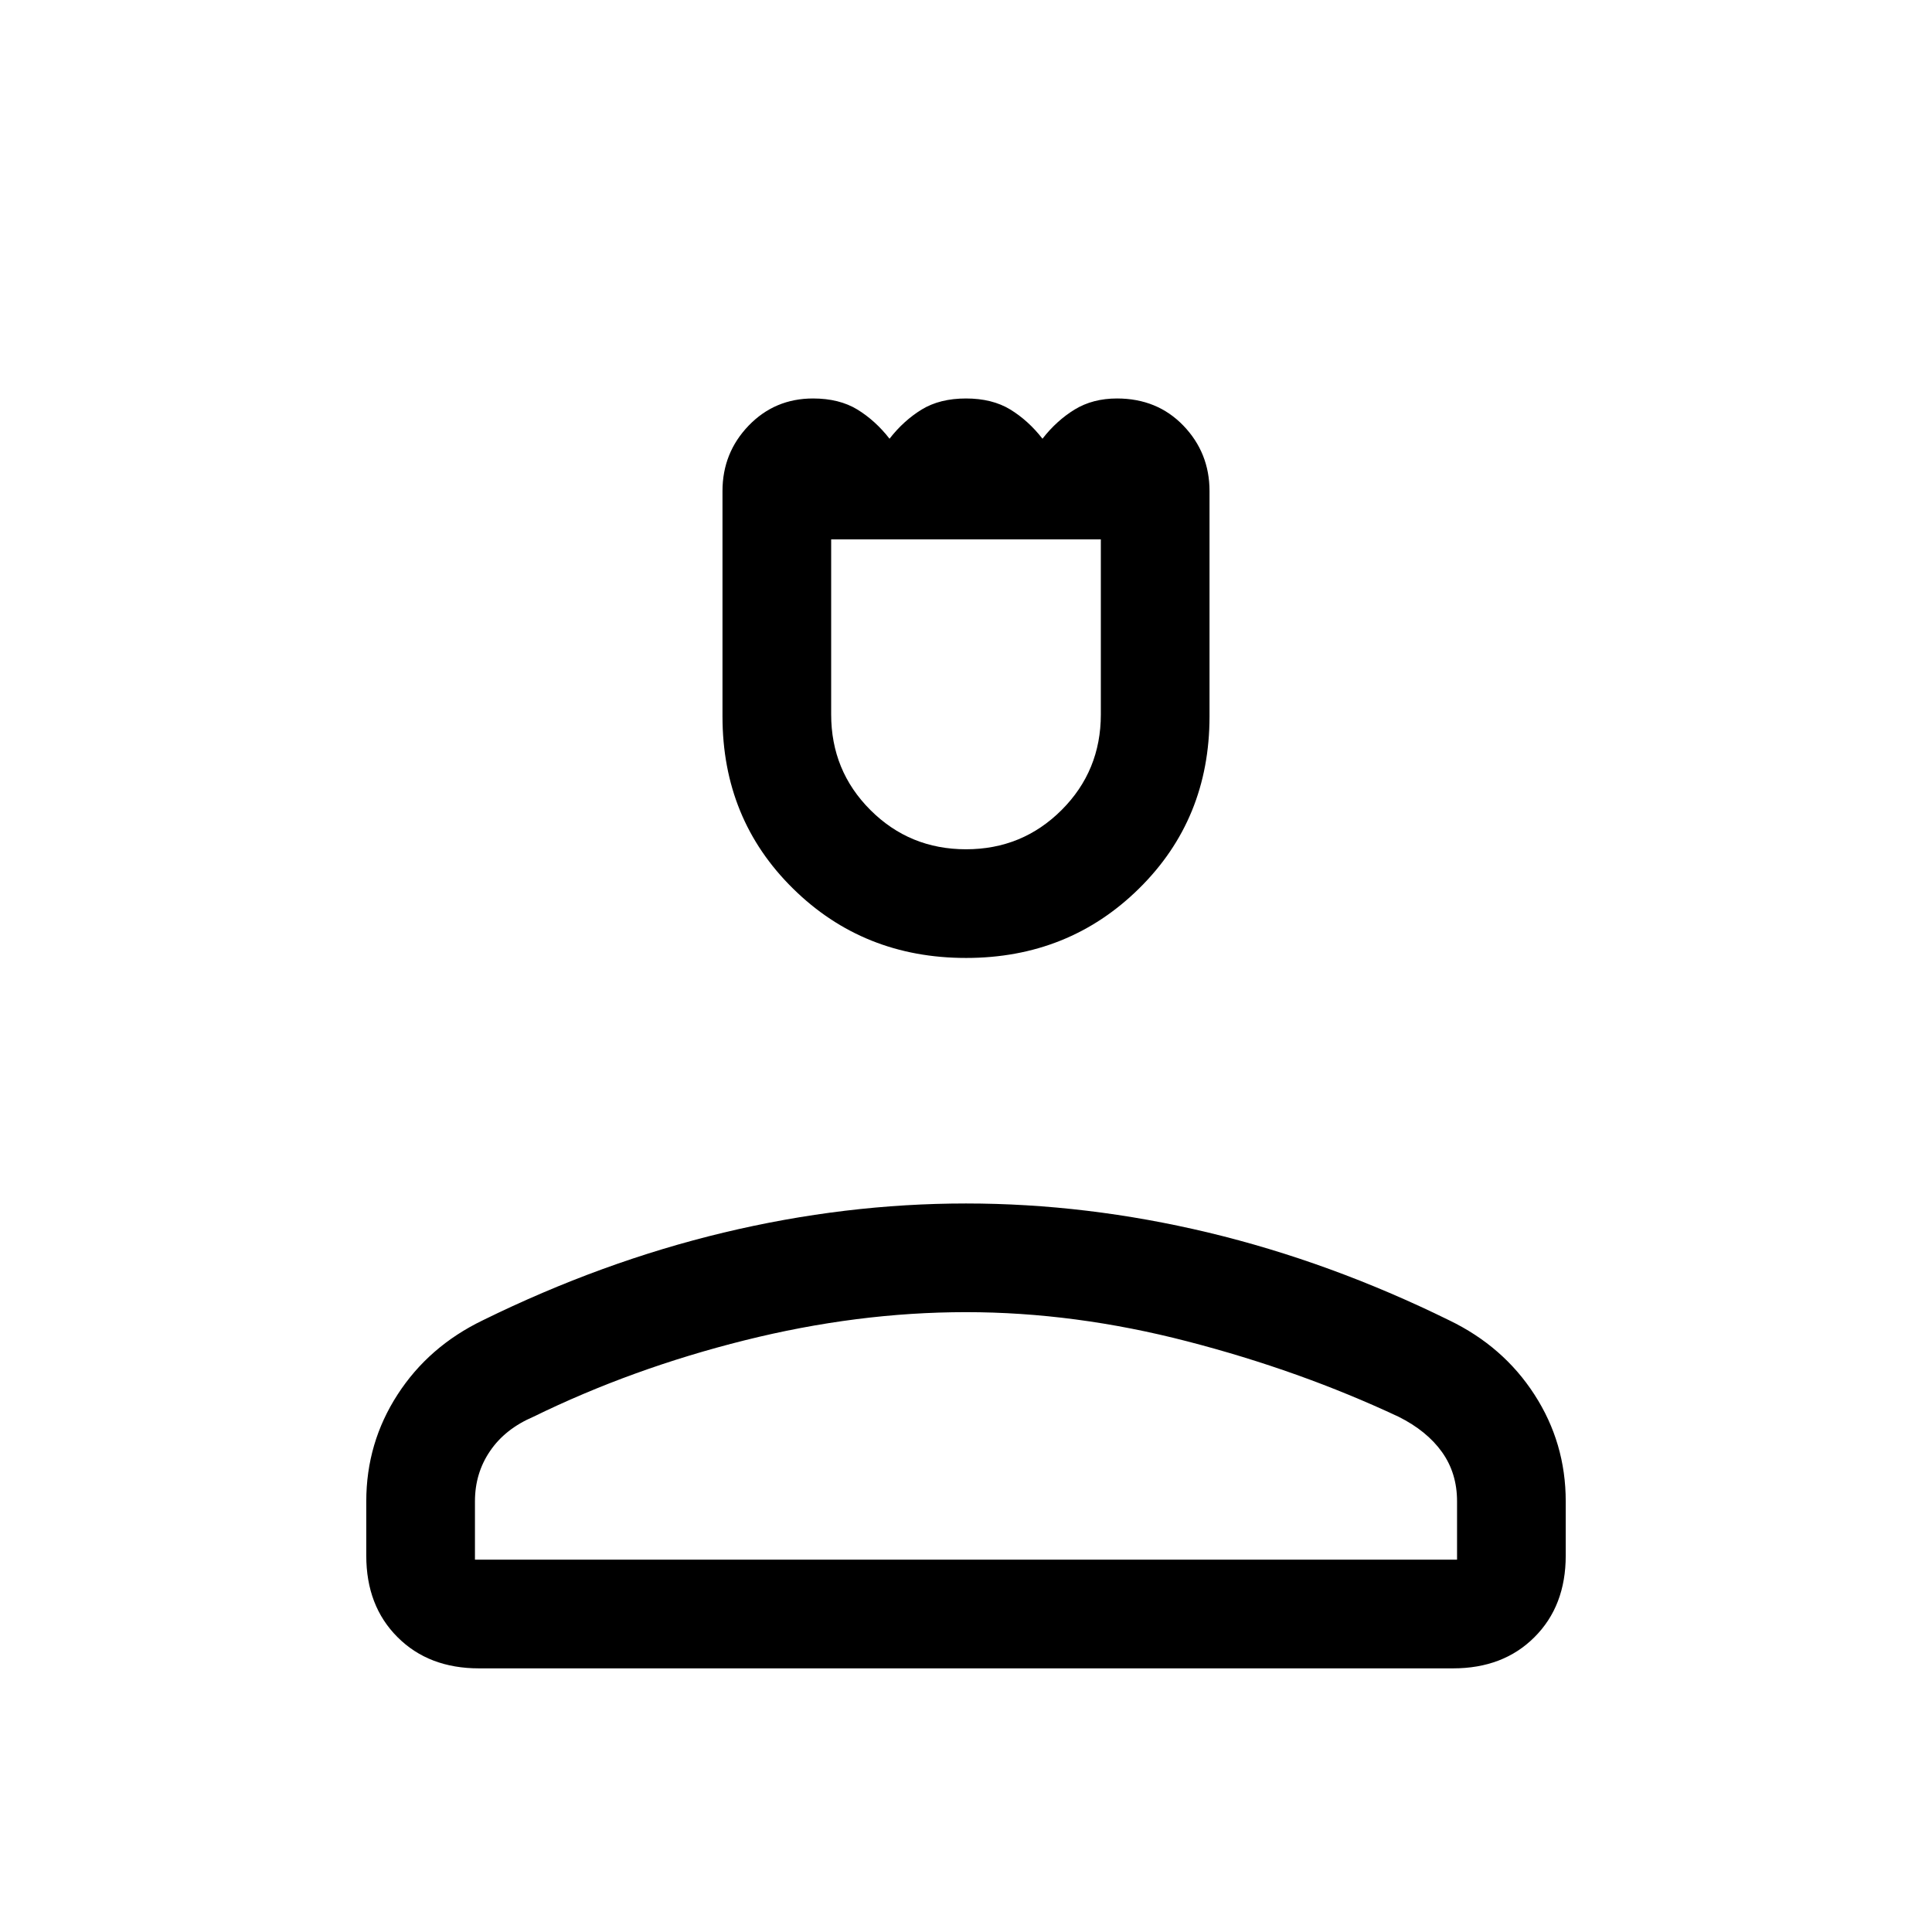 <svg xmlns="http://www.w3.org/2000/svg" height="24" width="24"><path d="M12 11.9q-1.275 0-2.15-.863-.875-.862-.875-2.137V6.1q0-.475.325-.813.325-.337.8-.337.325 0 .55.137.225.138.4.363.175-.225.4-.363.225-.137.55-.137.325 0 .55.137.225.138.4.363.175-.225.4-.363.225-.137.525-.137.5 0 .825.337.325.338.325.813v2.8q0 1.275-.875 2.137-.875.863-2.15.863Zm0-1.35q.7 0 1.188-.488.487-.487.487-1.187V6.7h-3.35v2.175q0 .7.487 1.187.488.488 1.188.488ZM5.95 20.725q-.625 0-1.012-.388-.388-.387-.388-1.012v-.675q0-.725.388-1.325.387-.6 1.062-.925 1.475-.725 2.988-1.088Q10.5 14.95 12 14.95t3.013.362q1.512.363 2.987 1.088.675.325 1.062.925.388.6.388 1.325v.675q0 .625-.388 1.012-.387.388-1.012.388Zm-.05-1.35h12.2v-.725q0-.35-.187-.612-.188-.263-.538-.438-1.225-.575-2.625-.937-1.4-.363-2.75-.363t-2.75.35q-1.4.35-2.625.95-.35.15-.537.425-.188.275-.188.625Zm6.1 0ZM12 6.7Z"/></svg>